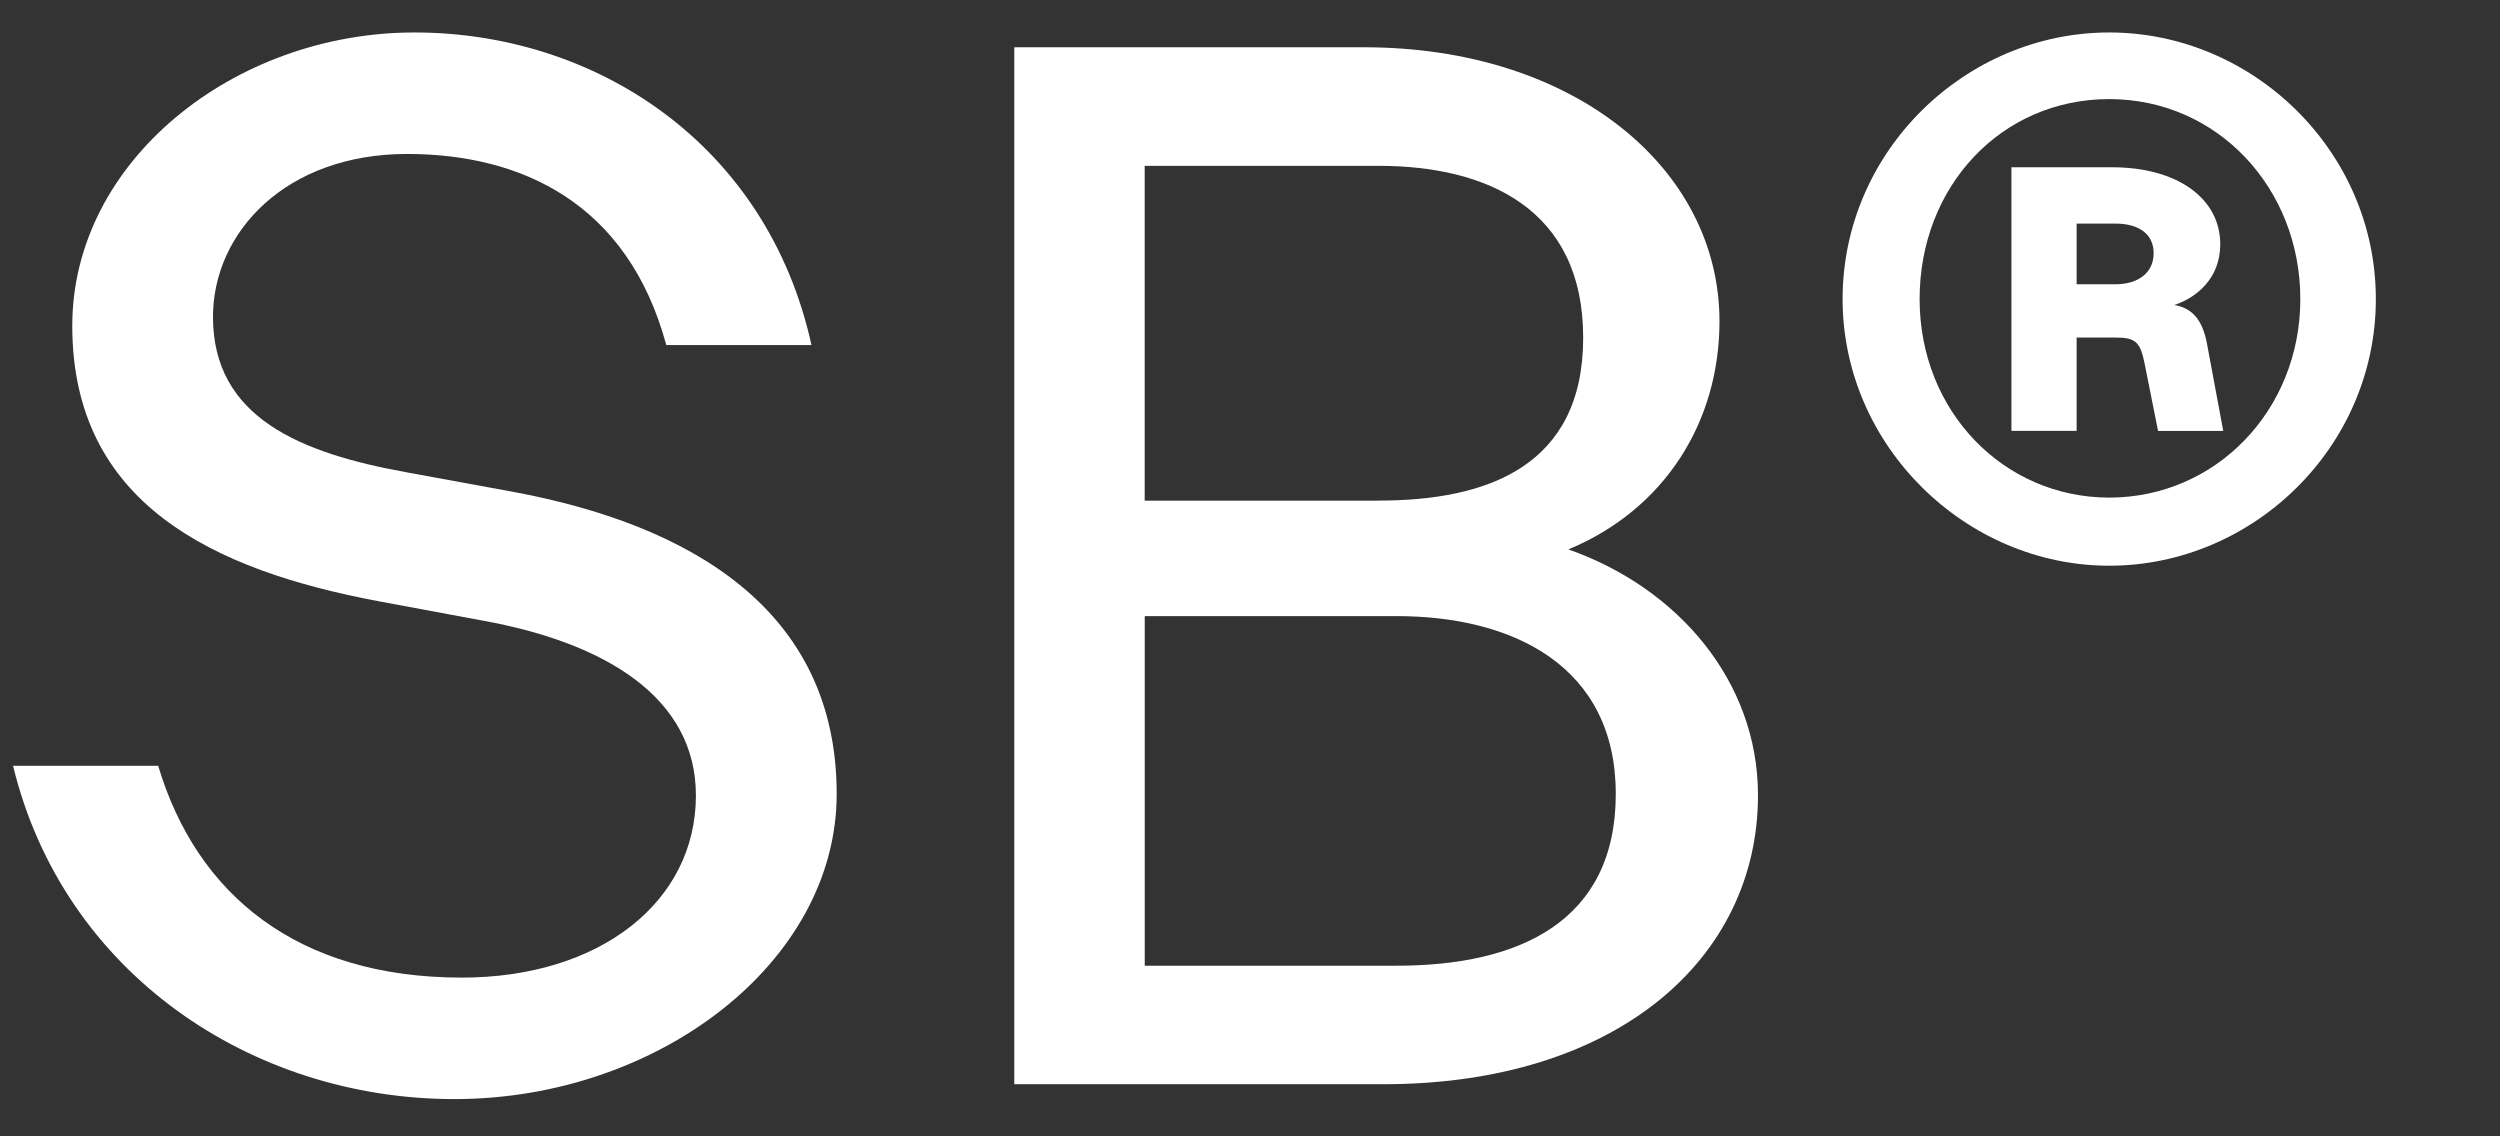 <svg width="385" height="175" viewBox="0 0 385 175" fill="none" xmlns="http://www.w3.org/2000/svg">
<rect x="0" y="0" width="385" height="175" fill="#333333" stroke="none"/>
<path d="M2 117.93H24.36C30.29 137.78 45.8 150.55 71.13 150.55C92.35 150.55 107.17 138.92 107.17 122.49C107.17 107.43 93.25 98.99 74.32 95.57L58.35 92.6C32.8 87.81 11.13 77.54 11.13 50.17C11.13 24.85 36 5 63.83 5C91.66 5 118.13 22.11 124.97 53.14H102.61C96.68 31.24 80.25 23.71 62.69 23.71C43.98 23.71 32.8 35.8 32.8 48.8C32.8 64.31 46.26 69.79 62.69 72.75L78.89 75.72C106.04 80.74 128.85 93.74 128.85 122.26C128.85 148.27 101.25 169.26 69.99 169.26C38.73 169.26 9.76 149.87 2.01 117.93H2Z" fill="white"/>
<path d="M156.21 7.28H210.05C242.45 7.28 264.8 25.99 264.8 49.48C264.8 64.99 256.36 78.45 241.53 84.61C258.41 90.54 270.73 104.91 270.73 122.48C270.73 147.57 249.06 166.97 213.01 166.97H156.2V7.28H156.21ZM212.33 77.09C228.98 77.09 243.81 71.84 243.81 52C243.81 32.16 228.98 25.54 212.33 25.54H176.28V77.1H212.33V77.09ZM215.07 148.72C234.01 148.72 248.83 141.88 248.83 122.26C248.83 102.64 233.09 94.88 215.07 94.88H176.29V148.72H215.07Z" fill="white"/>
<path d="M283.76 46.06C283.76 23.25 302.7 5 324.82 5C346.94 5 365.88 23.25 365.88 46.06C365.88 68.87 346.94 87.12 324.82 87.12C302.7 87.12 283.76 68.64 283.76 46.06ZM324.82 76.63C341.25 76.63 354.25 63.17 354.25 46.06C354.25 28.95 341.47 15.26 324.82 15.26C308.17 15.26 295.62 28.72 295.62 46.06C295.62 63.4 308.62 76.63 324.82 76.63ZM309.76 25.76H325.27C335.31 25.76 341.92 30.55 341.92 37.62C341.92 42.87 338.27 45.83 334.85 46.97C337.59 47.43 339.18 49.25 339.87 52.9L342.38 66.36H332.34L330.29 56.09C329.61 52.67 328.92 51.98 325.73 51.98H319.8V66.35H309.76V25.74V25.76ZM325.73 43.78C329.38 43.78 331.66 41.95 331.66 38.99C331.66 36.03 329.38 34.43 325.73 34.43H319.8V43.78H325.73Z" fill="white"/>
</svg>
